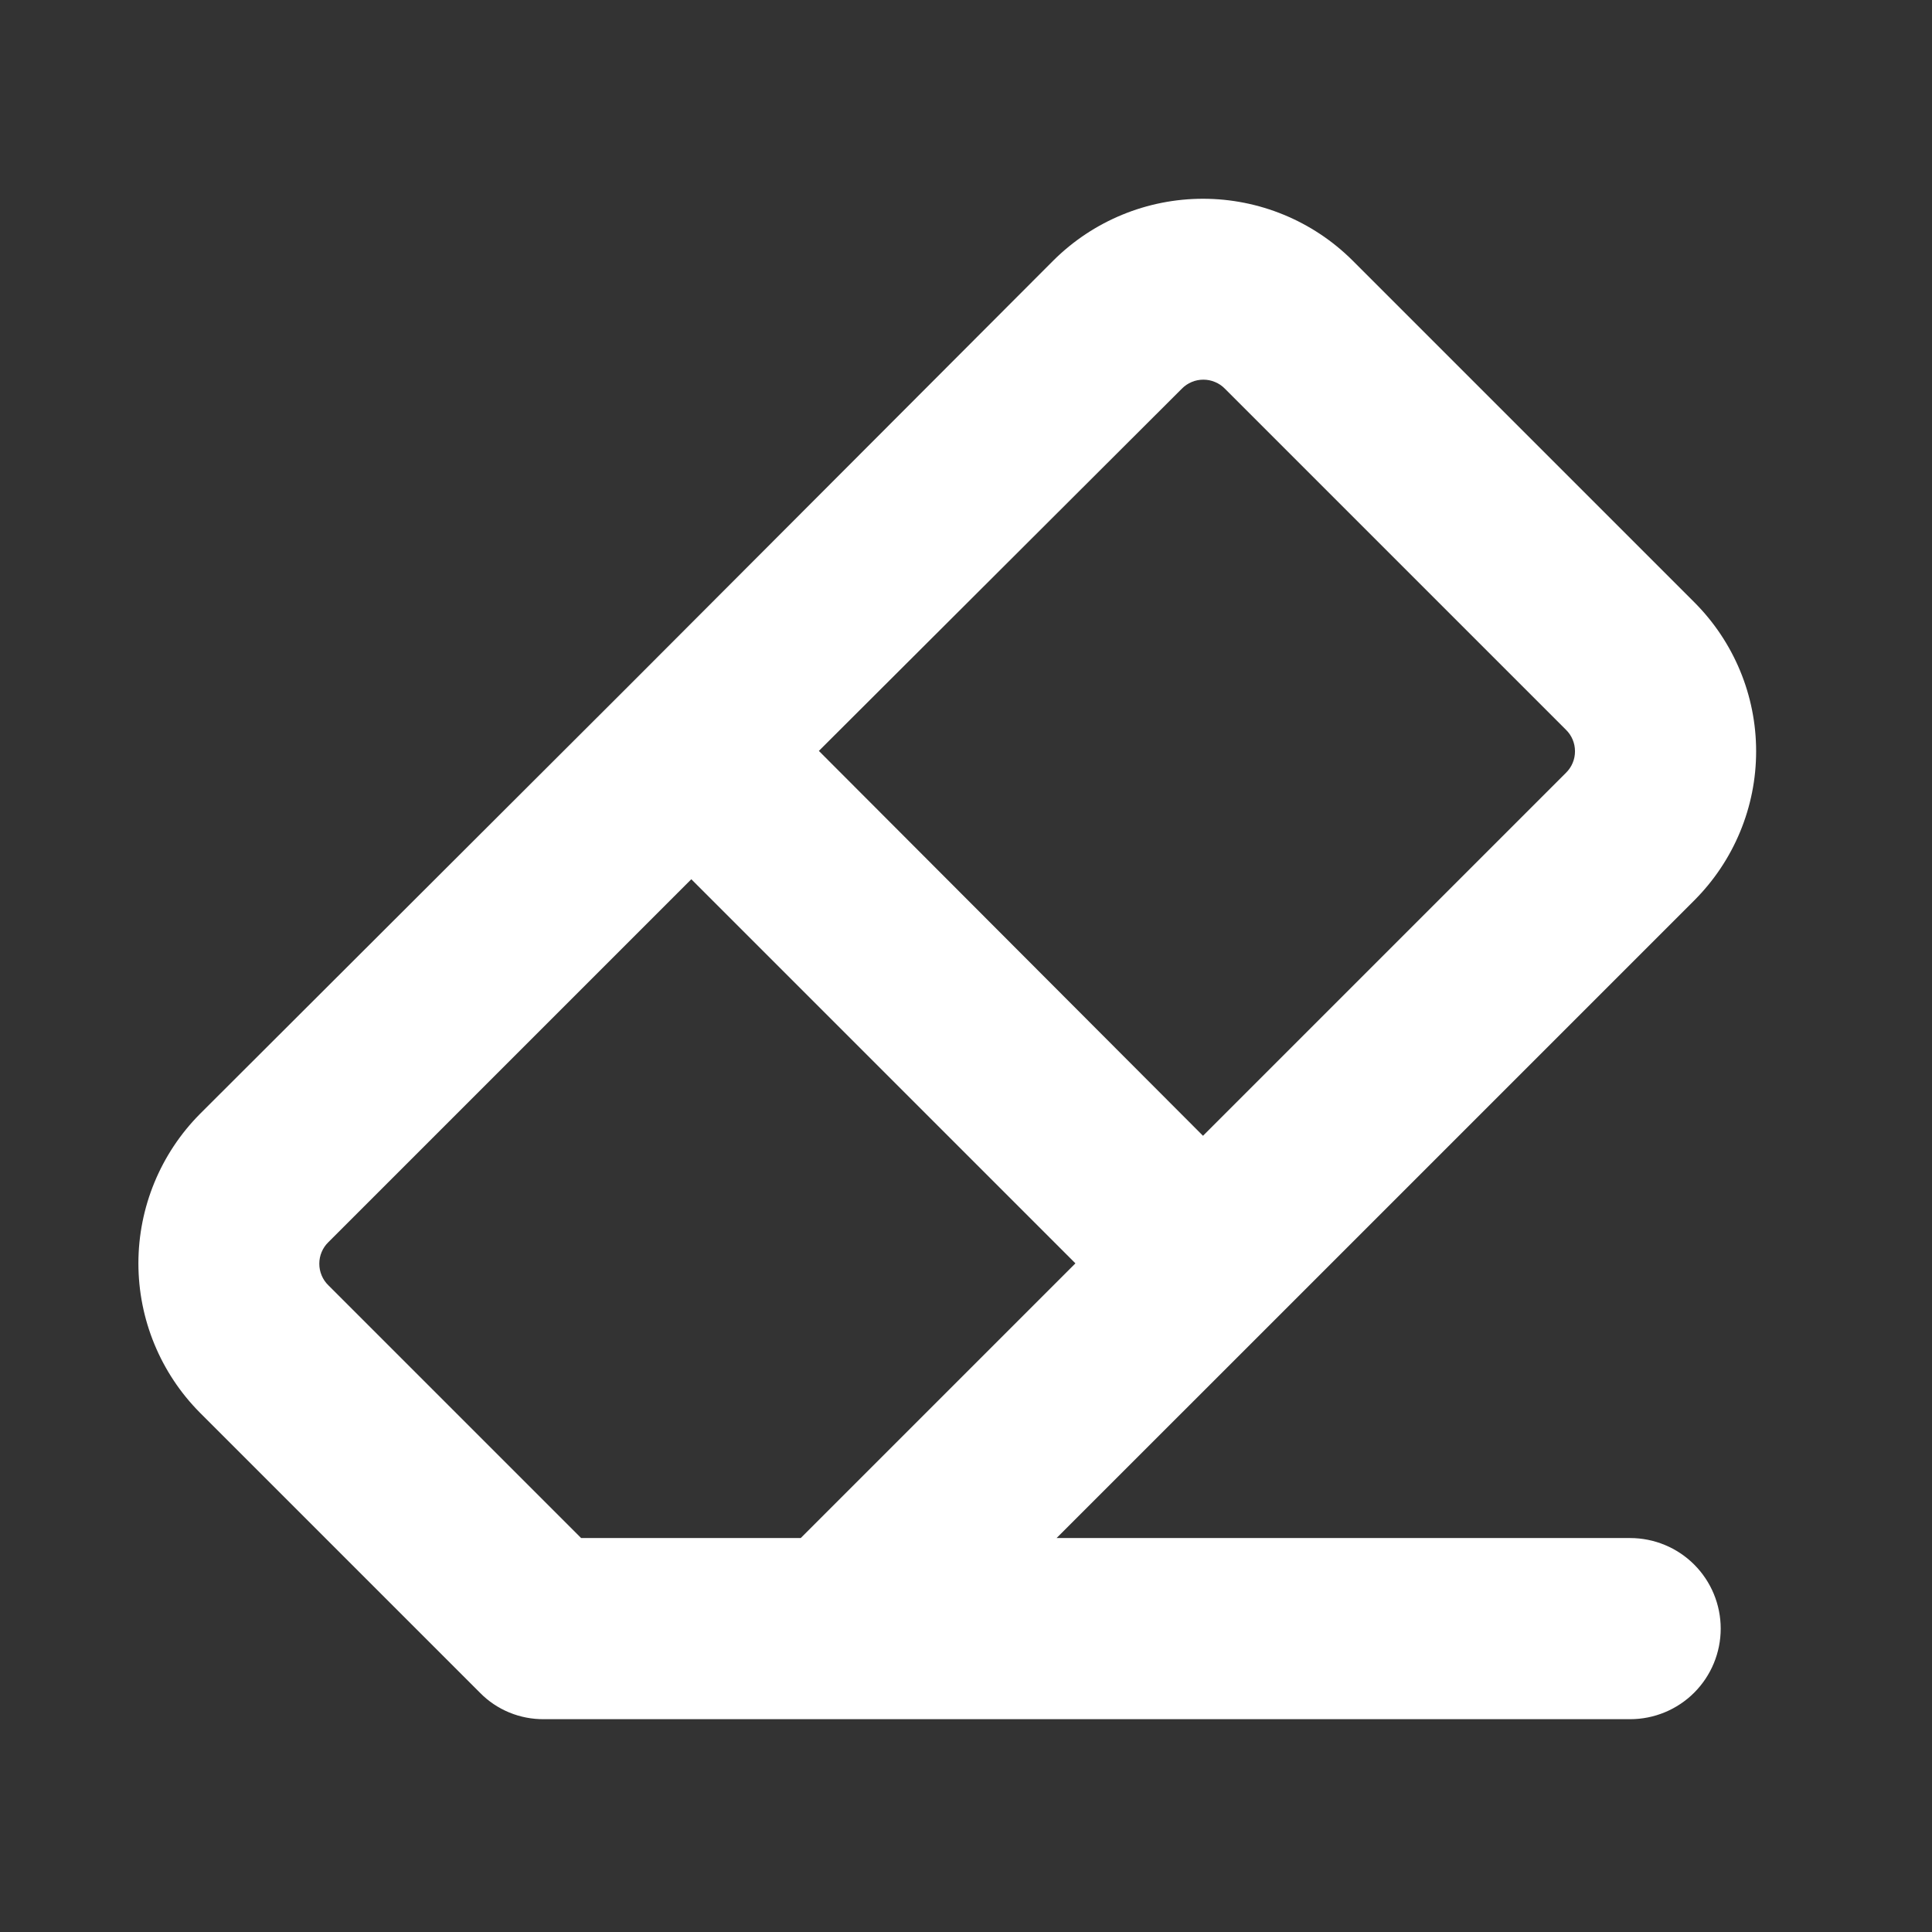 <svg width="33" height="33" viewBox="0 0 33 33" fill="none" xmlns="http://www.w3.org/2000/svg">
<rect x="0" y="0" width="33" height="33" fill="#333333" stroke="none"/>
<path d="M27.844 26.271H18.047L21.644 22.675L28.94 15.379C29.274 15.044 29.54 14.648 29.721 14.211C29.903 13.774 29.996 13.306 29.996 12.833C29.996 12.36 29.903 11.891 29.721 11.454C29.54 11.018 29.274 10.621 28.94 10.287L23.1 4.447C22.422 3.773 21.504 3.395 20.548 3.395C19.592 3.395 18.674 3.773 17.995 4.447L10.712 11.743L3.416 19.026C2.742 19.705 2.364 20.623 2.364 21.579C2.364 22.535 2.742 23.453 3.416 24.131L8.199 28.914C8.341 29.059 8.512 29.174 8.7 29.251C8.889 29.329 9.091 29.367 9.294 29.365H27.844C28.254 29.365 28.648 29.202 28.938 28.912C29.228 28.622 29.391 28.228 29.391 27.818C29.391 27.408 29.228 27.014 28.938 26.724C28.648 26.434 28.254 26.271 27.844 26.271V26.271ZM20.187 6.639C20.235 6.59 20.292 6.551 20.355 6.525C20.418 6.498 20.486 6.485 20.554 6.485C20.623 6.485 20.69 6.498 20.753 6.525C20.817 6.551 20.874 6.59 20.922 6.639L26.748 12.465C26.797 12.513 26.836 12.57 26.862 12.633C26.889 12.697 26.902 12.764 26.902 12.833C26.902 12.901 26.889 12.969 26.862 13.032C26.836 13.095 26.797 13.152 26.748 13.2L20.548 19.4L13.987 12.826L20.187 6.639ZM13.677 26.271H9.926L5.608 21.953C5.559 21.905 5.52 21.848 5.494 21.785C5.467 21.721 5.454 21.654 5.454 21.585C5.454 21.517 5.467 21.449 5.494 21.386C5.52 21.323 5.559 21.266 5.608 21.218L11.808 15.018L18.369 21.579L13.677 26.271Z" fill="white"/>
</svg>
